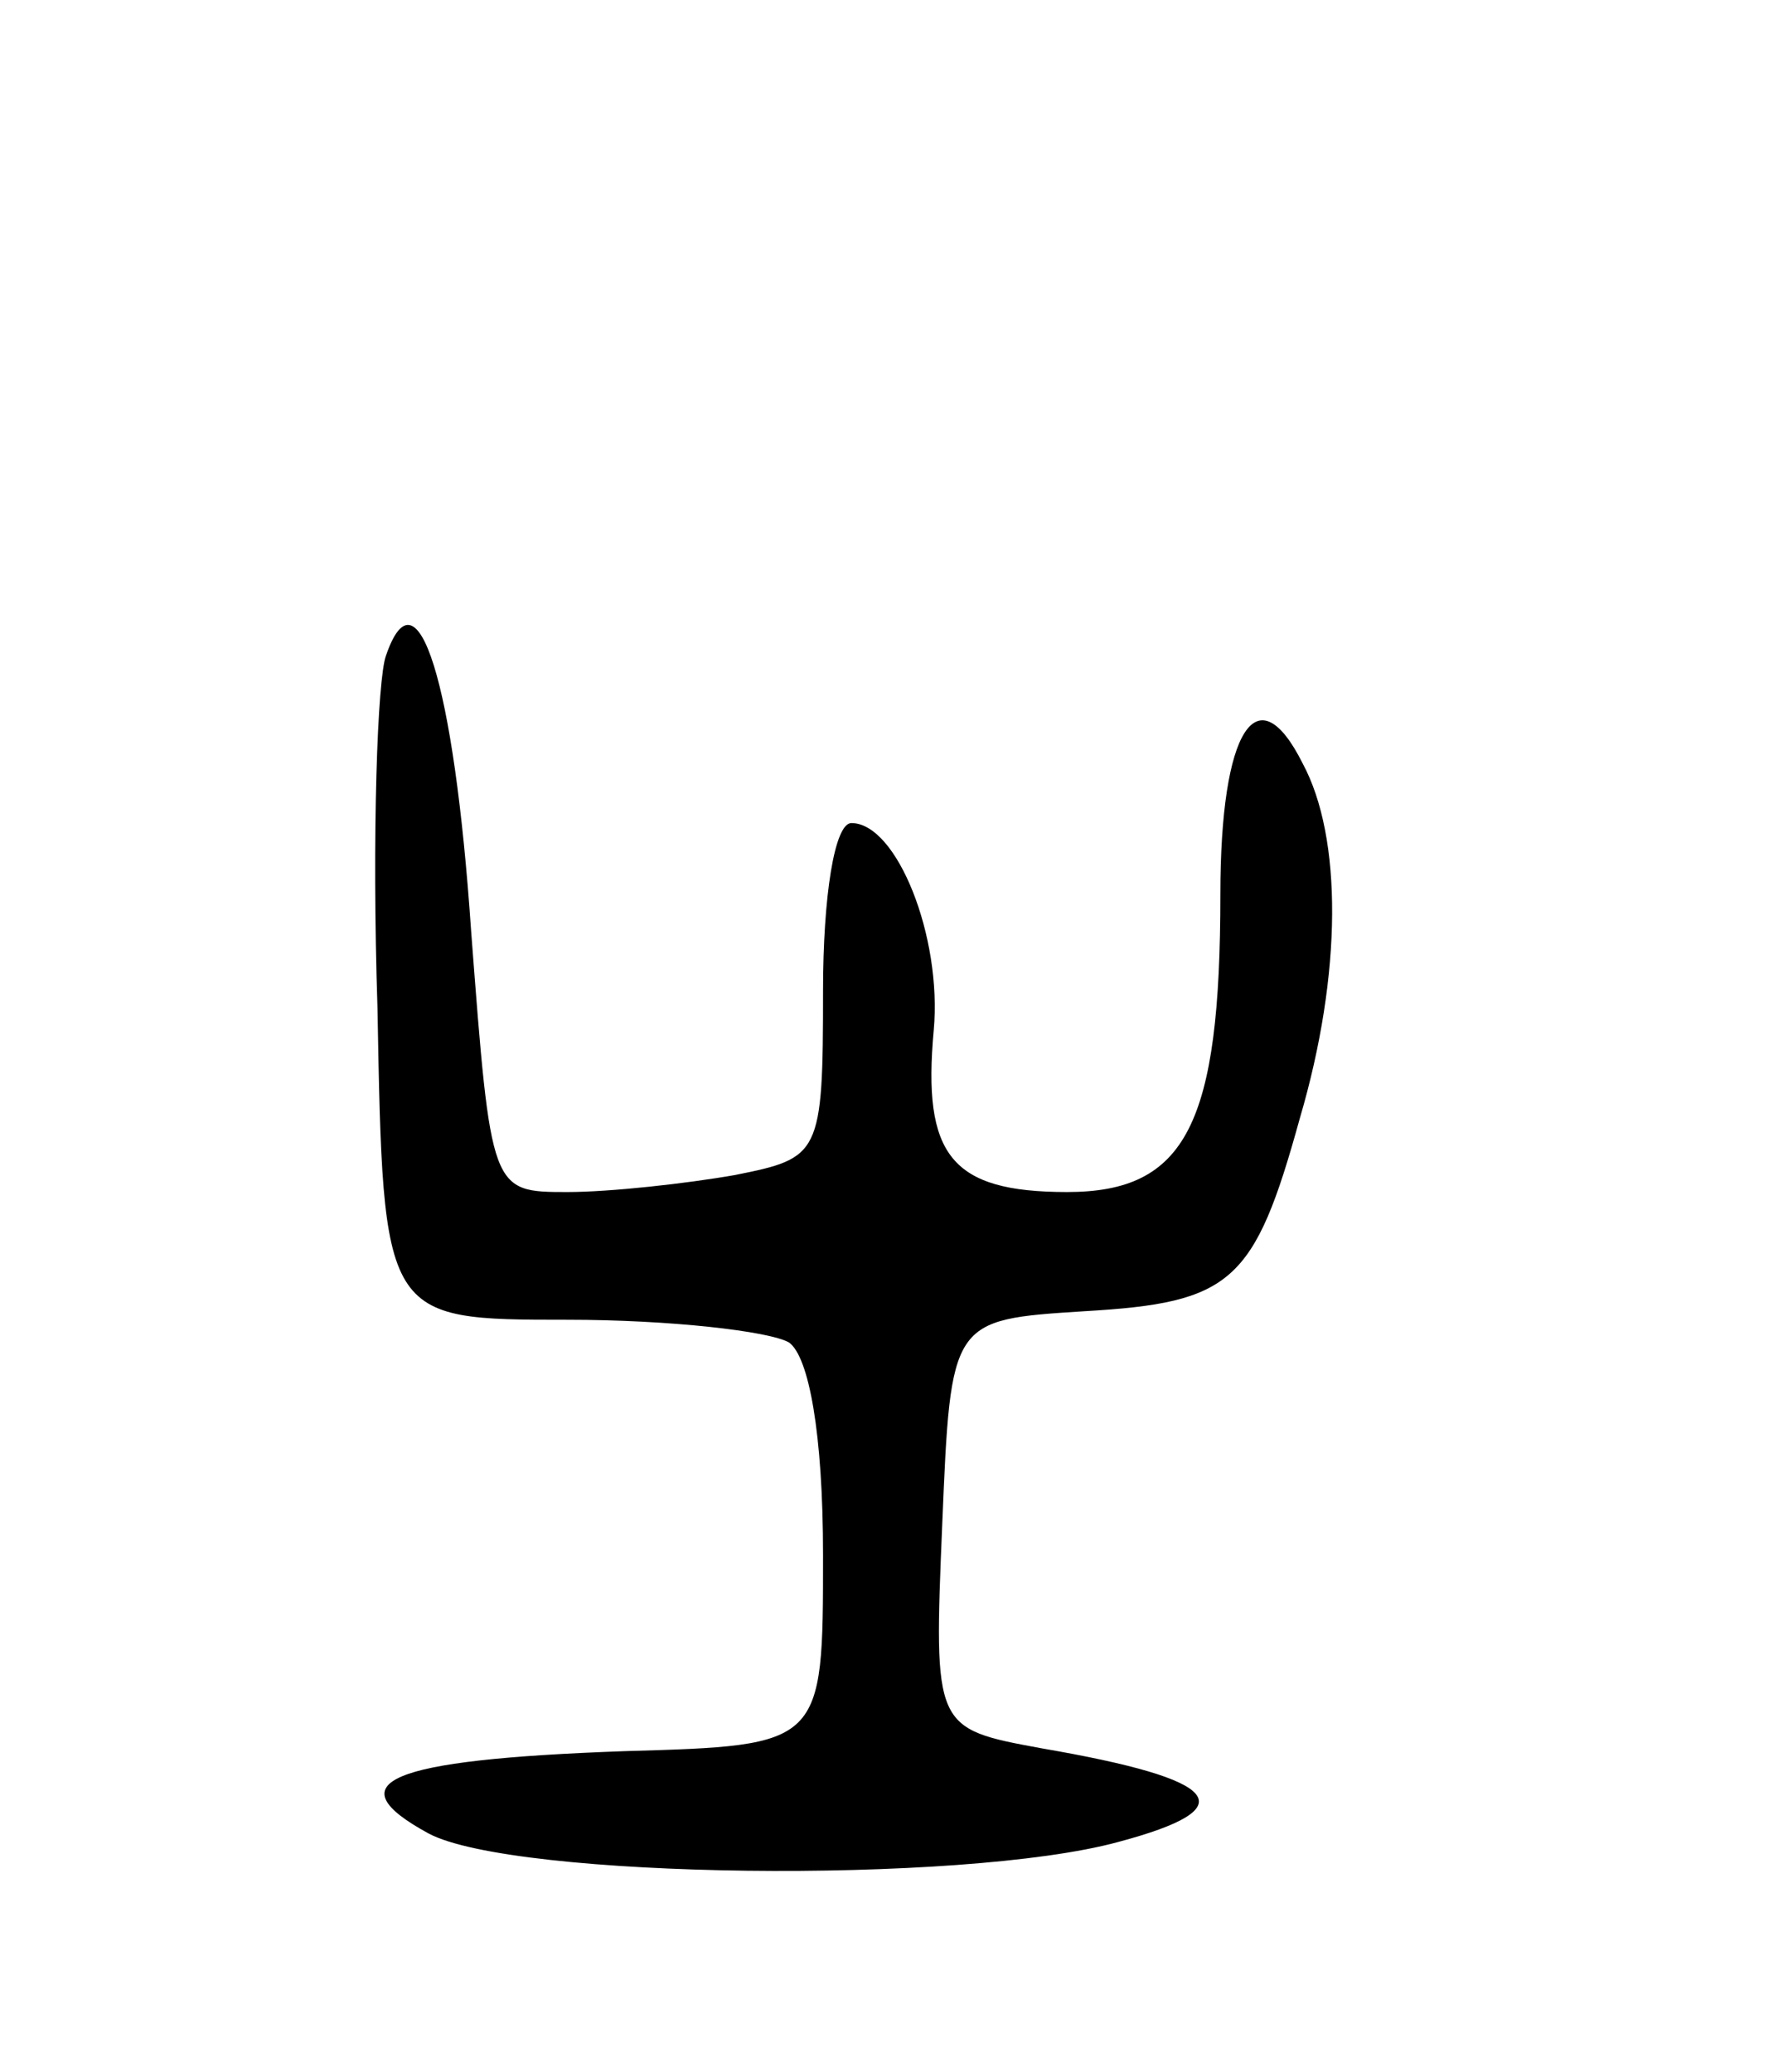 <svg version="1.0" xmlns="http://www.w3.org/2000/svg"
 width="63pt" height="73pt" viewBox="0 0 63 73"
 preserveAspectRatio="xMidYMid meet">
<g transform="translate(0,73) scale(0.1,-0.1)"
fill="#000000" stroke="none">
<path d="M136 499 c-3 -8 -5 -63 -3 -124 2 -110 2 -110 67 -110 36 0 71 -4 78
-8 7 -5 12 -32 12 -75 0 -67 0 -67 -70 -69 -84 -3 -102 -11 -69 -29 30 -16
188 -18 243 -3 45 12 37 22 -27 33 -38 7 -38 7 -35 79 3 72 3 72 50 75 52 3
60 10 76 68 15 51 15 99 1 125 -16 32 -29 12 -29 -46 0 -81 -12 -105 -54 -105
-41 0 -51 13 -47 57 3 33 -13 73 -29 73 -6 0 -10 -26 -10 -59 0 -58 -1 -59
-31 -65 -17 -3 -44 -6 -59 -6 -27 0 -27 0 -34 92 -6 88 -19 129 -30 97z"/>
</g>
</svg>

